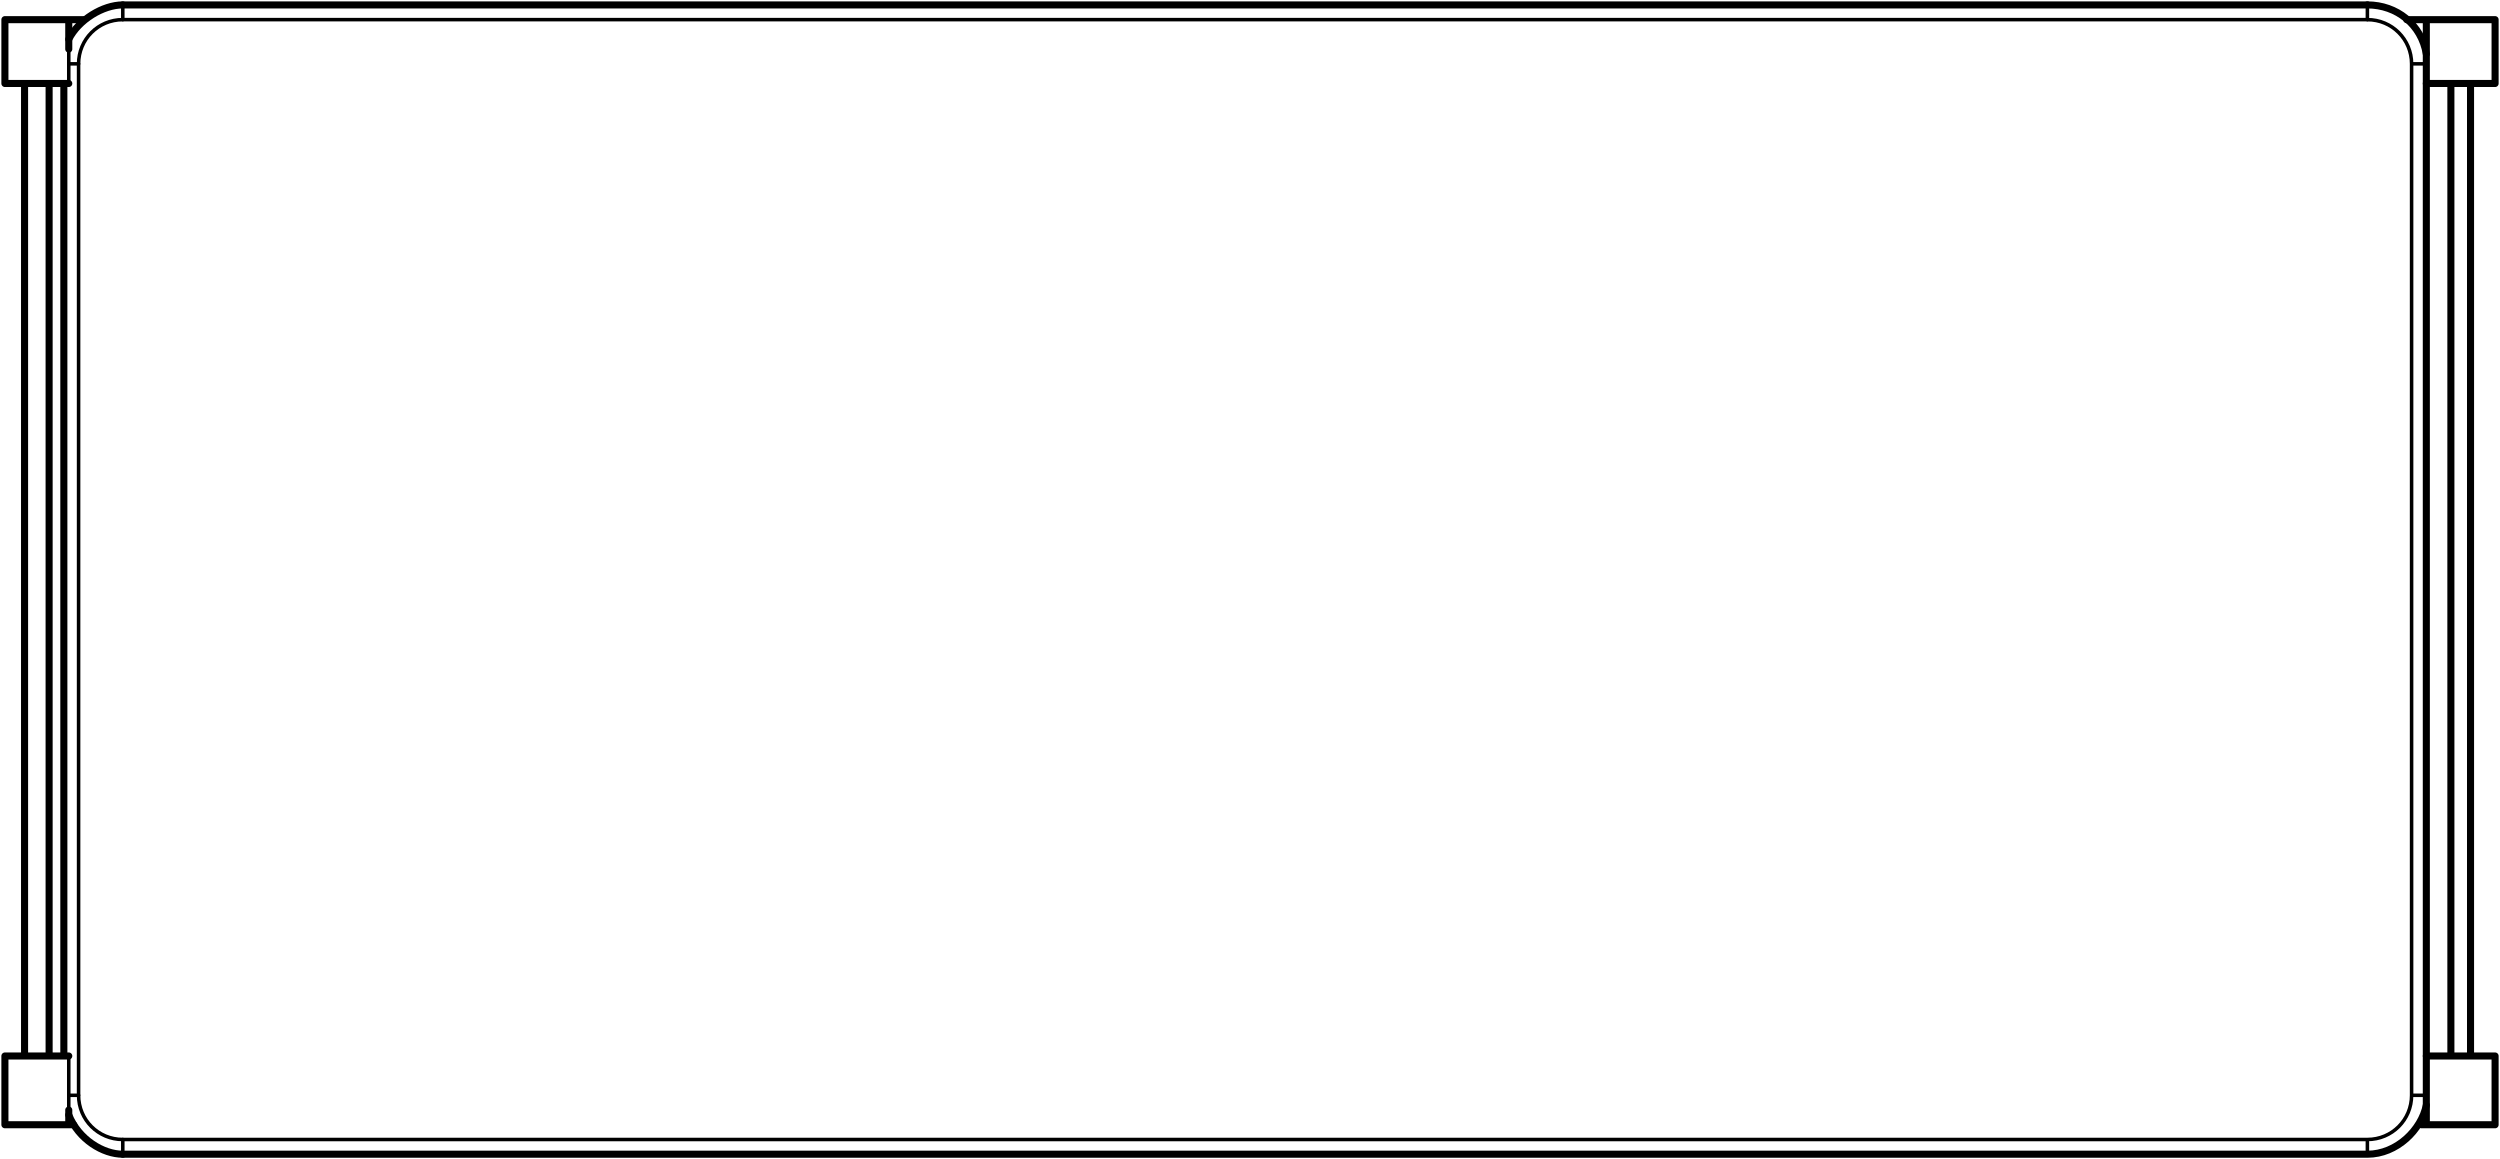 <svg xmlns="http://www.w3.org/2000/svg" width="509pt" height="236pt" fill-rule="evenodd" stroke-linecap="round" stroke-linejoin="round" stroke-miterlimit="10" clip-rule="evenodd" version="1.1" viewBox="0 0 509 236" xml:space="preserve">
  <defs/>
  <path fill="none" stroke="#000" stroke-width="1.44" d="M25 235h457M482 235c6 0 11-5 12-10M494 215V17M494 11c-1-6-6-10-12-10"/>
  <path fill="none" stroke="#000" stroke-width=".72" d="M14 13h2M25 4c-5 0-9 4-9 9M25 4V1"/>
  <path fill="none" stroke="#000" stroke-width="1.44" d="M25 1c-4 0-9 3-11 7"/>
  <path fill="none" stroke="#000" stroke-width=".72" d="M482 4V1"/>
  <path fill="none" stroke="#000" stroke-width="1.44" d="M482 1H25"/>
  <path fill="none" stroke="#000" stroke-width=".72" d="M25 4h457M491 13h3M491 13c0-5-4-9-9-9M491 13v210h3M482 232v3M482 232c5 0 9-4 9-9M482 232H25v3M16 223h-2"/>
  <path fill="none" stroke="#000" stroke-width="1.44" d="M14 227c2 5 7 8 11 8"/>
  <path fill="none" stroke="#000" stroke-width=".72" d="M16 223c0 5 4 9 9 9M16 223V13"/>
  <path fill="none" stroke="#000" stroke-width="1.44" d="M13 17v198M14 229v-3M14 229h1M493 229h1M494 4h-4M17 4h-3v6M10 17v198M5 215V17M14 215H1v14h13M14 4H1v13h13M494 4v13M494 215v14M503 17v198M494 215h5V17M503 215h5-14M494 229h14v-14M494 17h14M508 17V4h-14"/>
  <path fill="none" stroke="#000" stroke-width=".72" d="M14 13v4M14 215v8M14 10v3M14 223v3"/>
</svg>
